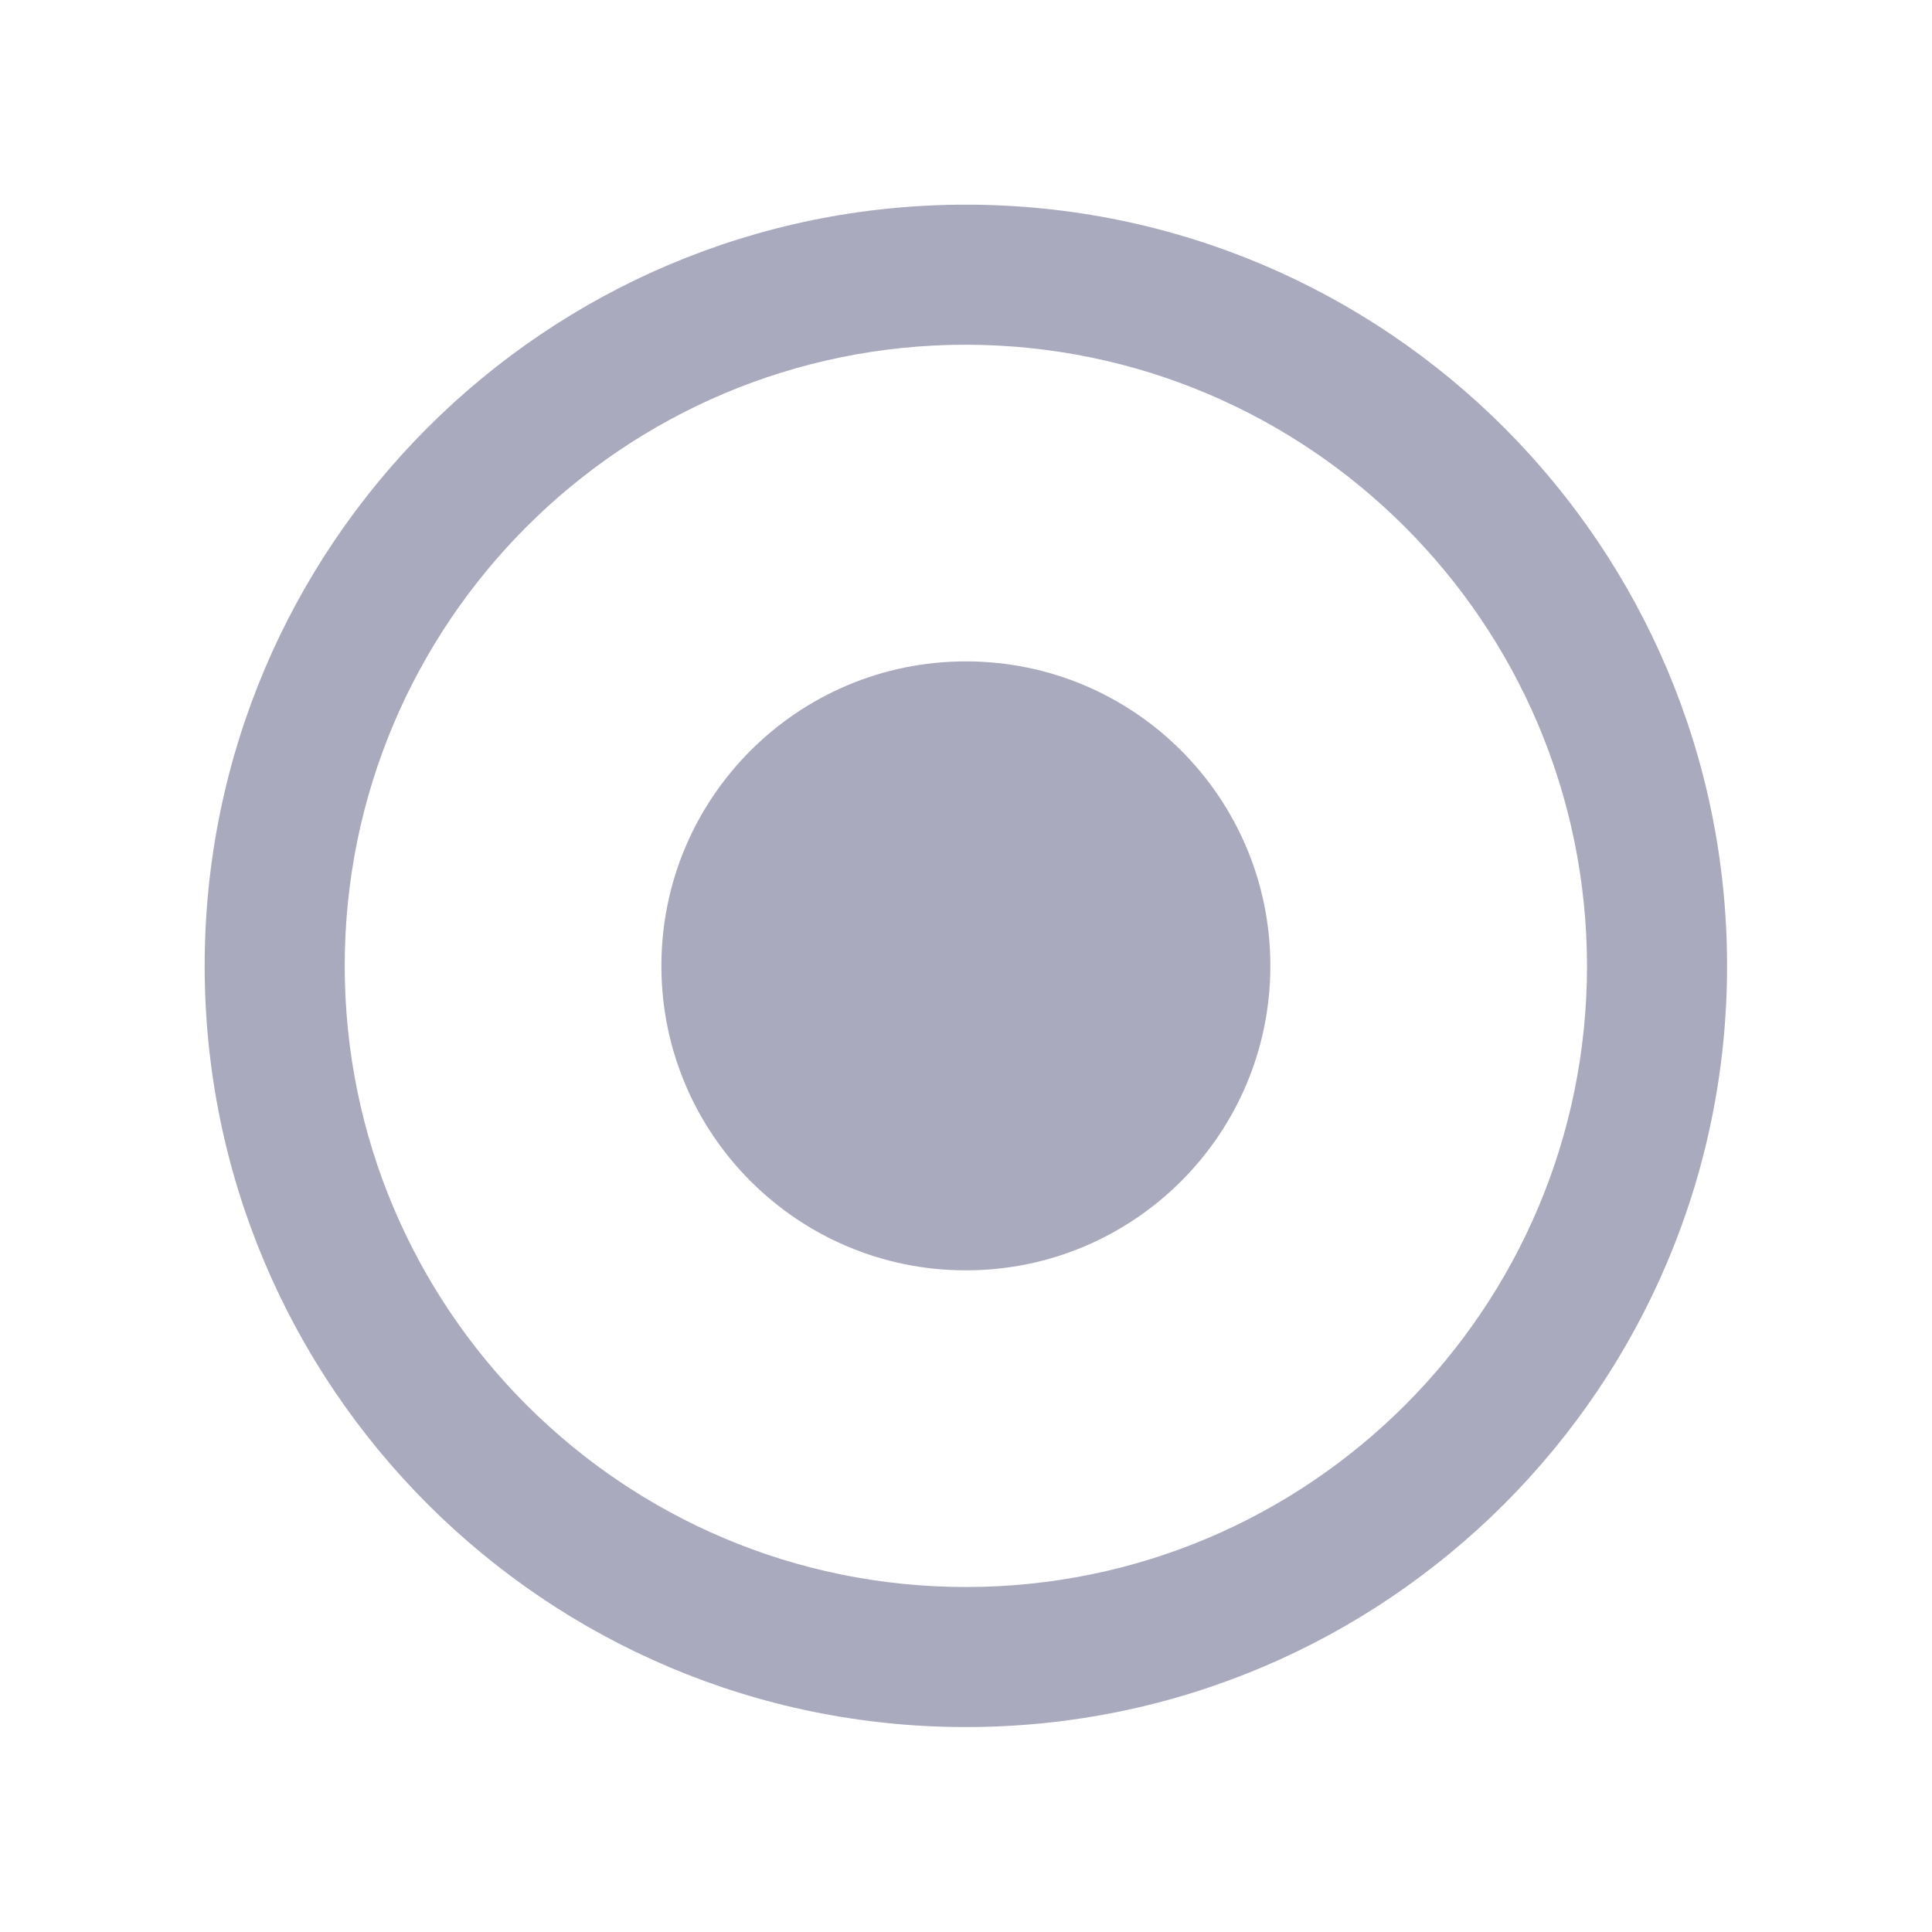 <?xml version="1.0" encoding="UTF-8" standalone="no"?>
<!-- Generator: Adobe Illustrator 19.0.0, SVG Export Plug-In . SVG Version: 6.00 Build 0)  -->

<svg
   xmlns:dc="http://purl.org/dc/elements/1.1/"
   xmlns:cc="http://creativecommons.org/ns#"
   xmlns:rdf="http://www.w3.org/1999/02/22-rdf-syntax-ns#"
   xmlns:svg="http://www.w3.org/2000/svg"
   xmlns="http://www.w3.org/2000/svg"
   xmlns:xlink="http://www.w3.org/1999/xlink"
   xmlns:sodipodi="http://sodipodi.sourceforge.net/DTD/sodipodi-0.dtd"
   xmlns:inkscape="http://www.inkscape.org/namespaces/inkscape"
   version="1.1"
   id="Capa_1"
   x="0px"
   y="0px"
   viewBox="0 0 426.667 426.667"
   style="enable-background:new 0 0 426.667 426.667;"
   xml:space="preserve"
   sodipodi:docname="nav-center.svg"
   inkscape:version="0.92.4 5da689c313, 2019-01-14"><defs
   id="defs53"><linearGradient
     inkscape:collect="always"
     id="linearGradient4595"><stop
       style="stop-color:#000000;stop-opacity:1;"
       offset="0"
       id="stop4591" /><stop
       style="stop-color:#000000;stop-opacity:0;"
       offset="1"
       id="stop4593" /></linearGradient><linearGradient
     inkscape:collect="always"
     xlink:href="#linearGradient4595"
     id="linearGradient4597"
     x1="0"
     y1="213.333"
     x2="426.666"
     y2="213.333"
     gradientUnits="userSpaceOnUse" /></defs><sodipodi:namedview
   pagecolor="#ffffff"
   bordercolor="#666666"
   borderopacity="1"
   objecttolerance="10"
   gridtolerance="10"
   guidetolerance="10"
   inkscape:pageopacity="0"
   inkscape:pageshadow="2"
   inkscape:window-width="1920"
   inkscape:window-height="1013"
   id="namedview51"
   showgrid="false"
   inkscape:zoom="0.55312458"
   inkscape:cx="-107.5707"
   inkscape:cy="213.3335"
   inkscape:window-x="0"
   inkscape:window-y="0"
   inkscape:window-maximized="1"
   inkscape:current-layer="Capa_1" />

















<g
   id="g4589"
   transform="matrix(0.788,0,0,0.788,45.198,45.198)"
   style="fill-opacity:1;fill:#aaaabe"><g
     id="g6"
     style="fill-opacity:1;fill:#aaaabe">
	<g
   id="g4"
   style="fill-opacity:1;fill:#aaaabe">
		<path
   id="path2"
   d="M 213.333,0 C 95.513,0 0,95.513 0,213.333 c 0,117.82 95.513,213.333 213.333,213.333 117.82,0 213.333,-95.513 213.333,-213.333 C 426.666,95.513 331.154,0 213.333,0 Z m 0,387.413 c -96.142,0 -174.08,-77.938 -174.08,-174.08 0,-96.142 77.938,-174.08 174.08,-174.08 96.093,0.118 173.962,77.987 174.08,174.08 0,96.142 -77.938,174.08 -174.08,174.08 z"
   inkscape:connector-curvature="0"
   style="fill-opacity:1;fill:#aaaabe" />
	</g>
</g><g
     id="g12"
     style="fill-opacity:1;fill:#aaaabe">
	<g
   id="g10"
   style="fill-opacity:1;fill:#aaaabe">
		<circle
   id="circle8"
   r="64"
   cy="213.333"
   cx="213.333"
   style="fill-opacity:1;fill:#aaaabe" />
	</g>
</g><g
     id="g18"
     style="fill-opacity:1;fill:#aaaabe">
	<g
   id="g16"
   style="fill-opacity:1;fill:#aaaabe">
		<path
   id="path14"
   d="M 213.333,128 C 166.205,128 128,166.205 128,213.333 c 0,47.128 38.205,85.333 85.333,85.333 47.128,0 85.333,-38.205 85.333,-85.333 0,-47.128 -38.204,-85.333 -85.333,-85.333 z m 0,128 c -23.564,0 -42.667,-19.103 -42.667,-42.667 0,-23.564 19.103,-42.667 42.667,-42.667 23.564,0 42.667,19.103 42.667,42.667 C 256,236.897 236.897,256 213.333,256 Z"
   inkscape:connector-curvature="0"
   style="fill-opacity:1;fill:#aaaabe" />
	</g>
</g><g
     id="g20"
     style="fill-opacity:1;fill:#aaaabe">
</g><g
     id="g22"
     style="fill-opacity:1;fill:#aaaabe">
</g><g
     id="g24"
     style="fill-opacity:1;fill:#aaaabe">
</g><g
     id="g26"
     style="fill-opacity:1;fill:#aaaabe">
</g><g
     id="g28"
     style="fill-opacity:1;fill:#aaaabe">
</g><g
     id="g30"
     style="fill-opacity:1;fill:#aaaabe">
</g><g
     id="g32"
     style="fill-opacity:1;fill:#aaaabe">
</g><g
     id="g34"
     style="fill-opacity:1;fill:#aaaabe">
</g><g
     id="g36"
     style="fill-opacity:1;fill:#aaaabe">
</g><g
     id="g38"
     style="fill-opacity:1;fill:#aaaabe">
</g><g
     id="g40"
     style="fill-opacity:1;fill:#aaaabe">
</g><g
     id="g42"
     style="fill-opacity:1;fill:#aaaabe">
</g><g
     id="g44"
     style="fill-opacity:1;fill:#aaaabe">
</g><g
     id="g46"
     style="fill-opacity:1;fill:#aaaabe">
</g><g
     id="g48"
     style="fill-opacity:1;fill:#aaaabe">
</g></g>
</svg>